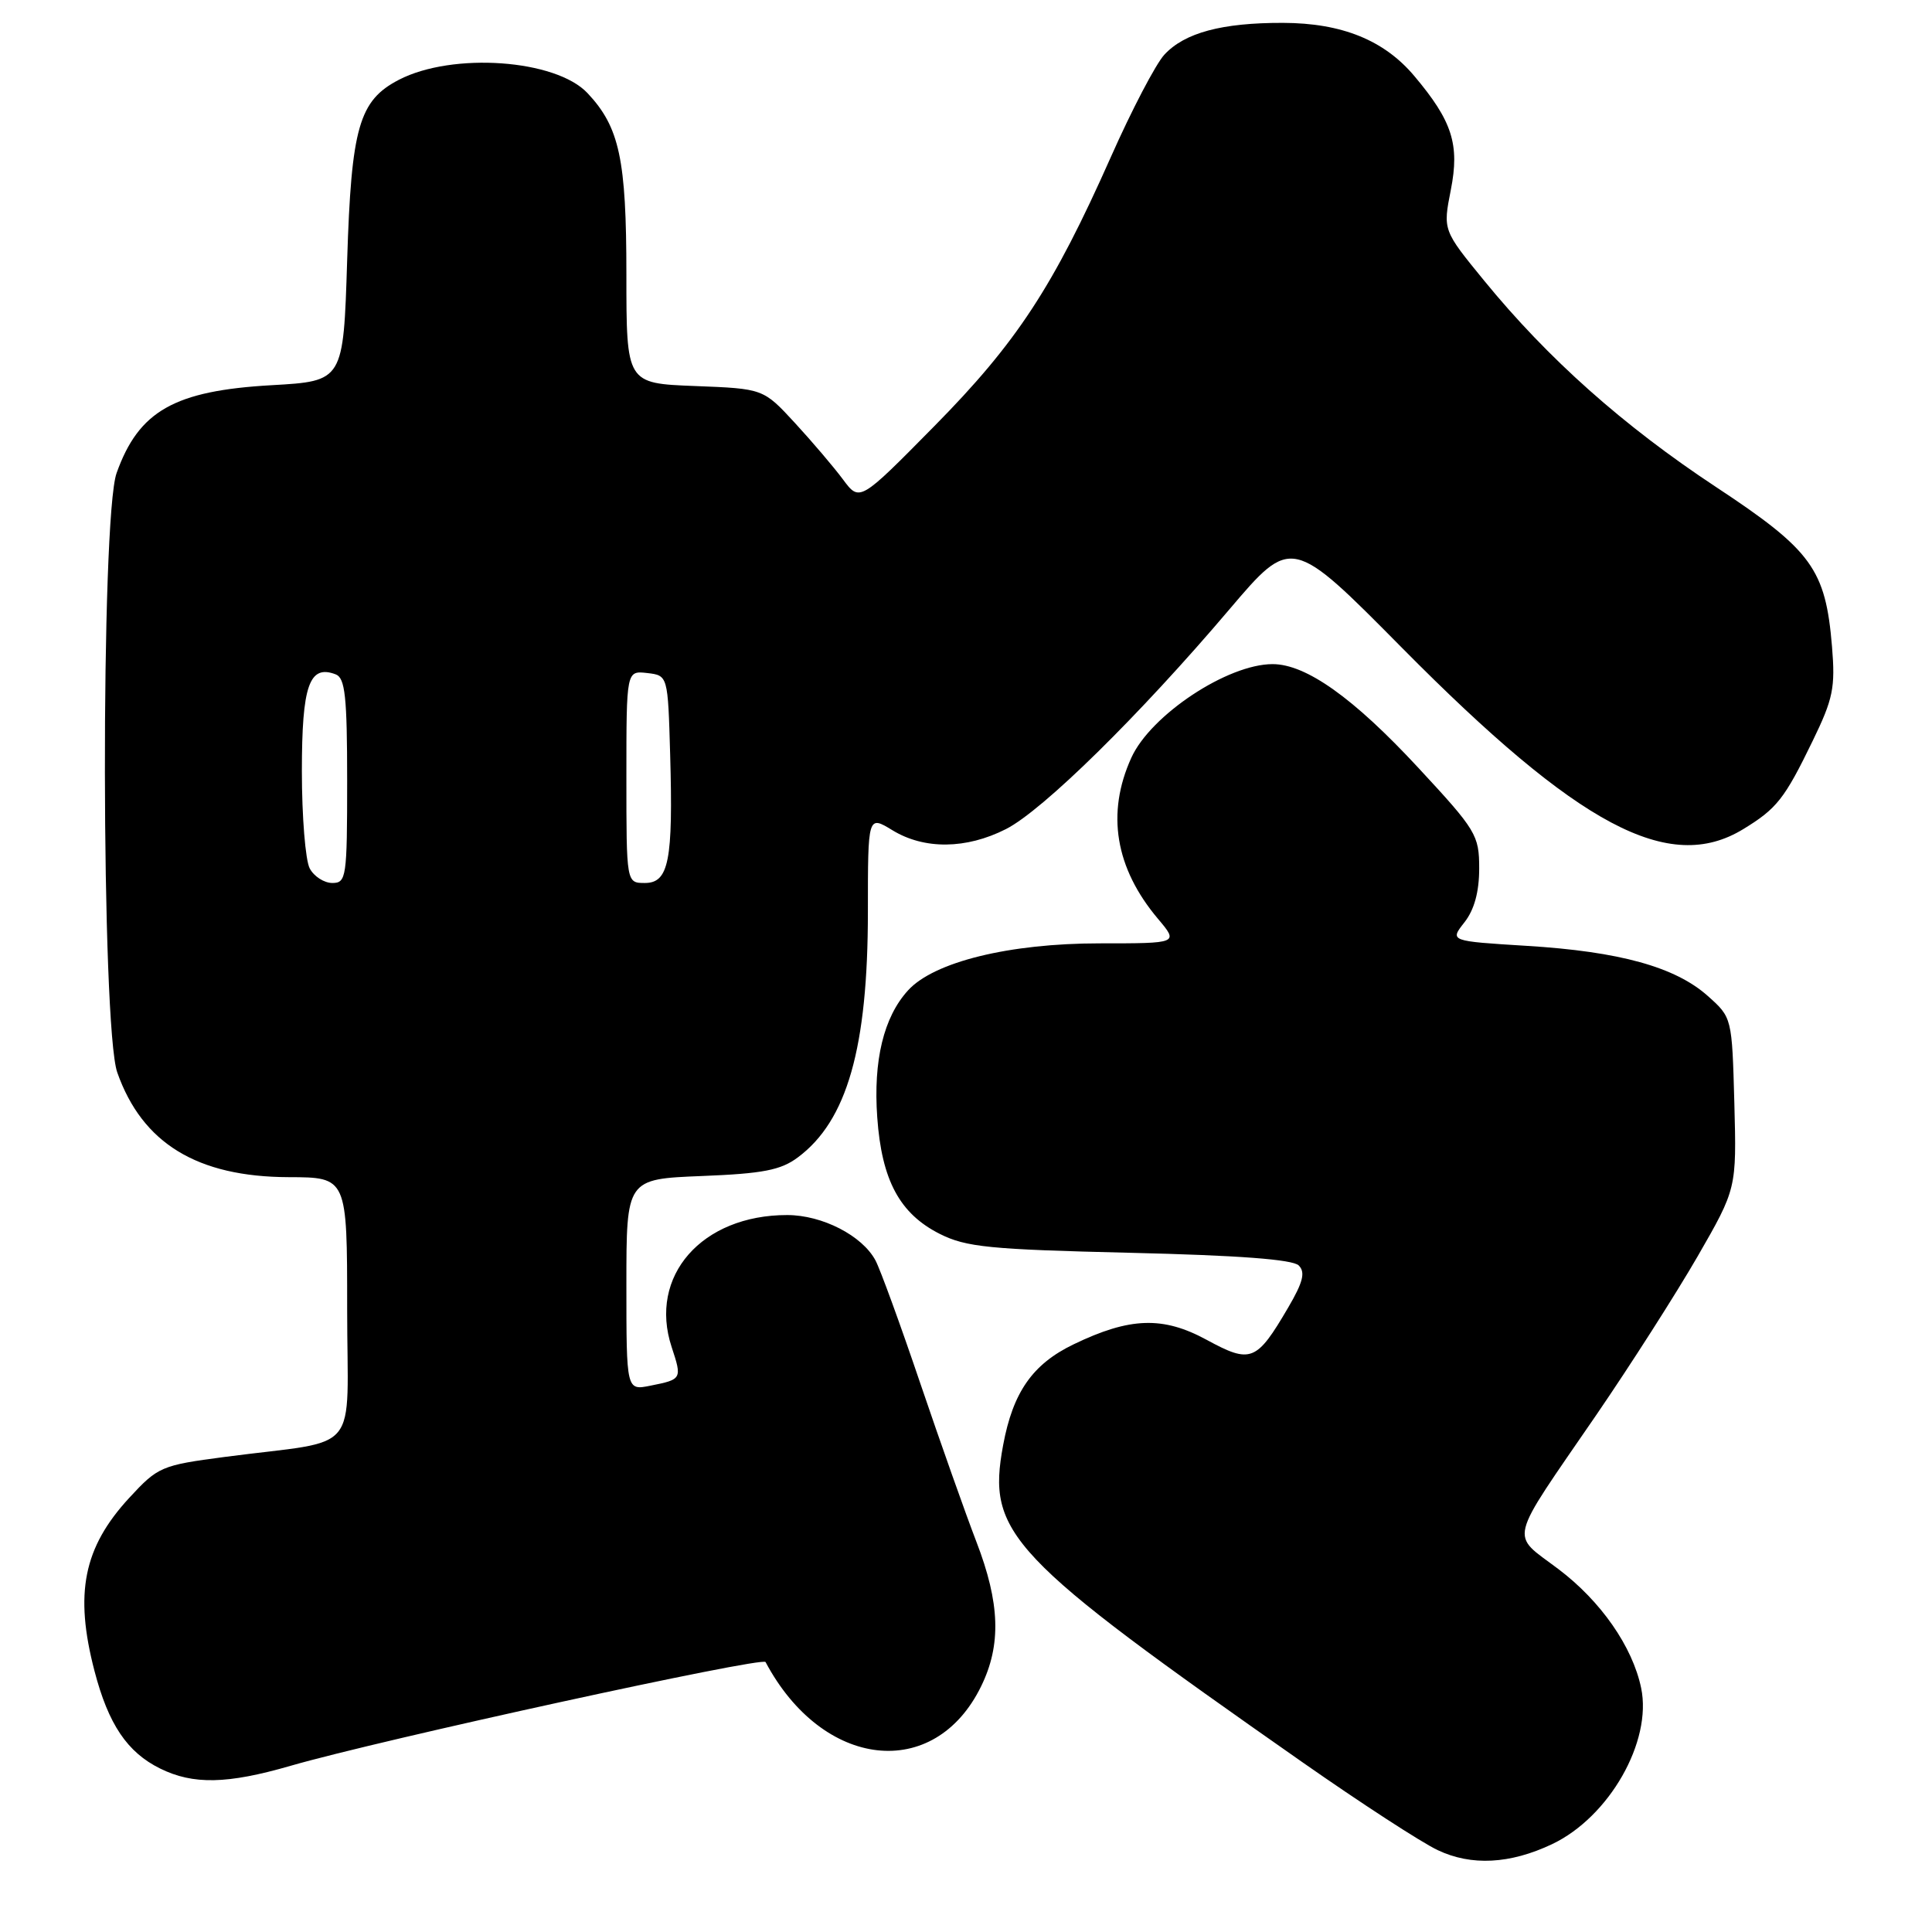 <?xml version="1.0" encoding="UTF-8" standalone="no"?>
<!DOCTYPE svg PUBLIC "-//W3C//DTD SVG 1.1//EN" "http://www.w3.org/Graphics/SVG/1.1/DTD/svg11.dtd" >
<svg xmlns="http://www.w3.org/2000/svg" xmlns:xlink="http://www.w3.org/1999/xlink" version="1.1" viewBox="0 0 256 256">
 <g >
 <path fill="currentColor"
d=" M 205.66 244.36 C 213.23 240.76 218.94 230.76 217.46 223.67 C 216.32 218.19 212.12 212.15 206.48 207.90 C 200.07 203.06 199.64 204.80 211.51 187.50 C 216.03 180.90 222.07 171.45 224.93 166.50 C 230.11 157.50 230.11 157.50 229.81 146.17 C 229.50 134.83 229.50 134.83 226.29 131.97 C 221.99 128.13 214.60 126.08 202.29 125.33 C 192.09 124.70 192.09 124.70 194.04 122.22 C 195.35 120.56 196.00 118.18 196.00 115.08 C 196.00 110.65 195.62 110.02 187.91 101.71 C 179.33 92.46 173.06 88.00 168.62 88.00 C 162.65 88.00 152.48 94.74 149.91 100.40 C 146.56 107.76 147.77 115.03 153.44 121.75 C 156.18 125.00 156.18 125.00 145.69 125.00 C 133.75 125.00 123.76 127.45 120.32 131.23 C 117.09 134.77 115.70 140.52 116.24 148.06 C 116.83 156.39 119.21 160.82 124.53 163.50 C 128.01 165.25 131.11 165.56 149.70 166.00 C 164.09 166.34 171.29 166.88 172.09 167.68 C 172.99 168.59 172.67 169.88 170.69 173.26 C 166.49 180.43 165.75 180.72 159.88 177.53 C 154.10 174.39 149.72 174.53 142.26 178.13 C 136.82 180.75 134.22 184.47 132.92 191.49 C 130.75 203.22 133.55 206.19 172.60 233.52 C 180.25 238.87 188.30 244.11 190.50 245.15 C 194.96 247.27 200.09 247.00 205.66 244.36 Z  M 38.50 233.98 C 50.43 230.53 101.04 219.48 101.44 220.23 C 109.00 234.45 123.83 236.11 130.01 223.43 C 132.69 217.95 132.51 212.42 129.38 204.30 C 127.94 200.56 124.60 191.12 121.95 183.32 C 119.31 175.52 116.63 168.18 116.01 167.02 C 114.25 163.72 108.96 161.01 104.32 161.00 C 92.98 160.99 85.89 169.09 89.00 178.50 C 90.39 182.72 90.36 182.78 86.18 183.61 C 83.00 184.25 83.00 184.25 83.00 170.24 C 83.00 156.23 83.00 156.23 92.97 155.83 C 101.09 155.51 103.46 155.05 105.72 153.36 C 112.25 148.50 115.00 138.84 115.00 120.80 C 115.00 108.03 115.00 108.03 118.25 110.01 C 122.47 112.59 128.03 112.53 133.29 109.86 C 138.16 107.40 151.00 94.77 162.88 80.77 C 171.14 71.05 171.14 71.05 185.82 85.89 C 209.19 109.50 221.16 115.86 230.98 109.87 C 235.44 107.15 236.46 105.86 240.19 98.17 C 242.90 92.60 243.20 91.11 242.75 85.67 C 241.90 75.42 240.09 72.92 227.38 64.53 C 215.11 56.43 205.11 47.53 196.66 37.19 C 191.19 30.50 191.19 30.50 192.24 25.17 C 193.43 19.15 192.44 16.05 187.41 10.08 C 183.41 5.32 177.80 3.05 170.00 3.03 C 161.91 3.01 156.96 4.34 154.28 7.25 C 153.14 8.49 149.96 14.57 147.21 20.77 C 139.54 38.04 134.72 45.40 123.77 56.50 C 113.91 66.50 113.91 66.50 111.70 63.53 C 110.49 61.90 107.62 58.53 105.32 56.03 C 101.14 51.50 101.14 51.50 92.07 51.15 C 83.00 50.80 83.00 50.80 83.00 36.37 C 83.00 21.11 82.09 16.85 77.85 12.34 C 73.64 7.86 59.98 6.89 52.86 10.57 C 47.57 13.31 46.55 16.87 46.00 34.50 C 45.50 50.50 45.50 50.50 36.00 51.04 C 23.11 51.77 18.39 54.44 15.45 62.68 C 13.33 68.61 13.41 136.08 15.54 142.11 C 18.85 151.50 26.13 155.94 38.25 155.98 C 46.00 156.00 46.00 156.00 46.00 173.41 C 46.00 193.23 48.14 190.64 29.79 193.05 C 21.37 194.16 20.94 194.34 17.11 198.49 C 11.06 205.06 9.84 211.13 12.52 221.41 C 14.36 228.48 16.86 232.19 21.22 234.34 C 25.60 236.50 30.10 236.41 38.50 233.98 Z  M 41.04 115.07 C 40.47 114.00 40.00 108.21 40.00 102.19 C 40.00 90.81 40.98 88.01 44.49 89.36 C 45.73 89.84 46.00 92.31 46.00 103.47 C 46.00 116.25 45.89 117.00 44.04 117.00 C 42.95 117.00 41.60 116.13 41.04 115.07 Z  M 83.00 102.93 C 83.00 88.87 83.00 88.87 85.75 89.18 C 88.50 89.50 88.50 89.50 88.80 100.00 C 89.20 114.05 88.62 117.00 85.45 117.00 C 83.00 117.00 83.00 117.00 83.00 102.93 Z "/>
</g>
</svg>